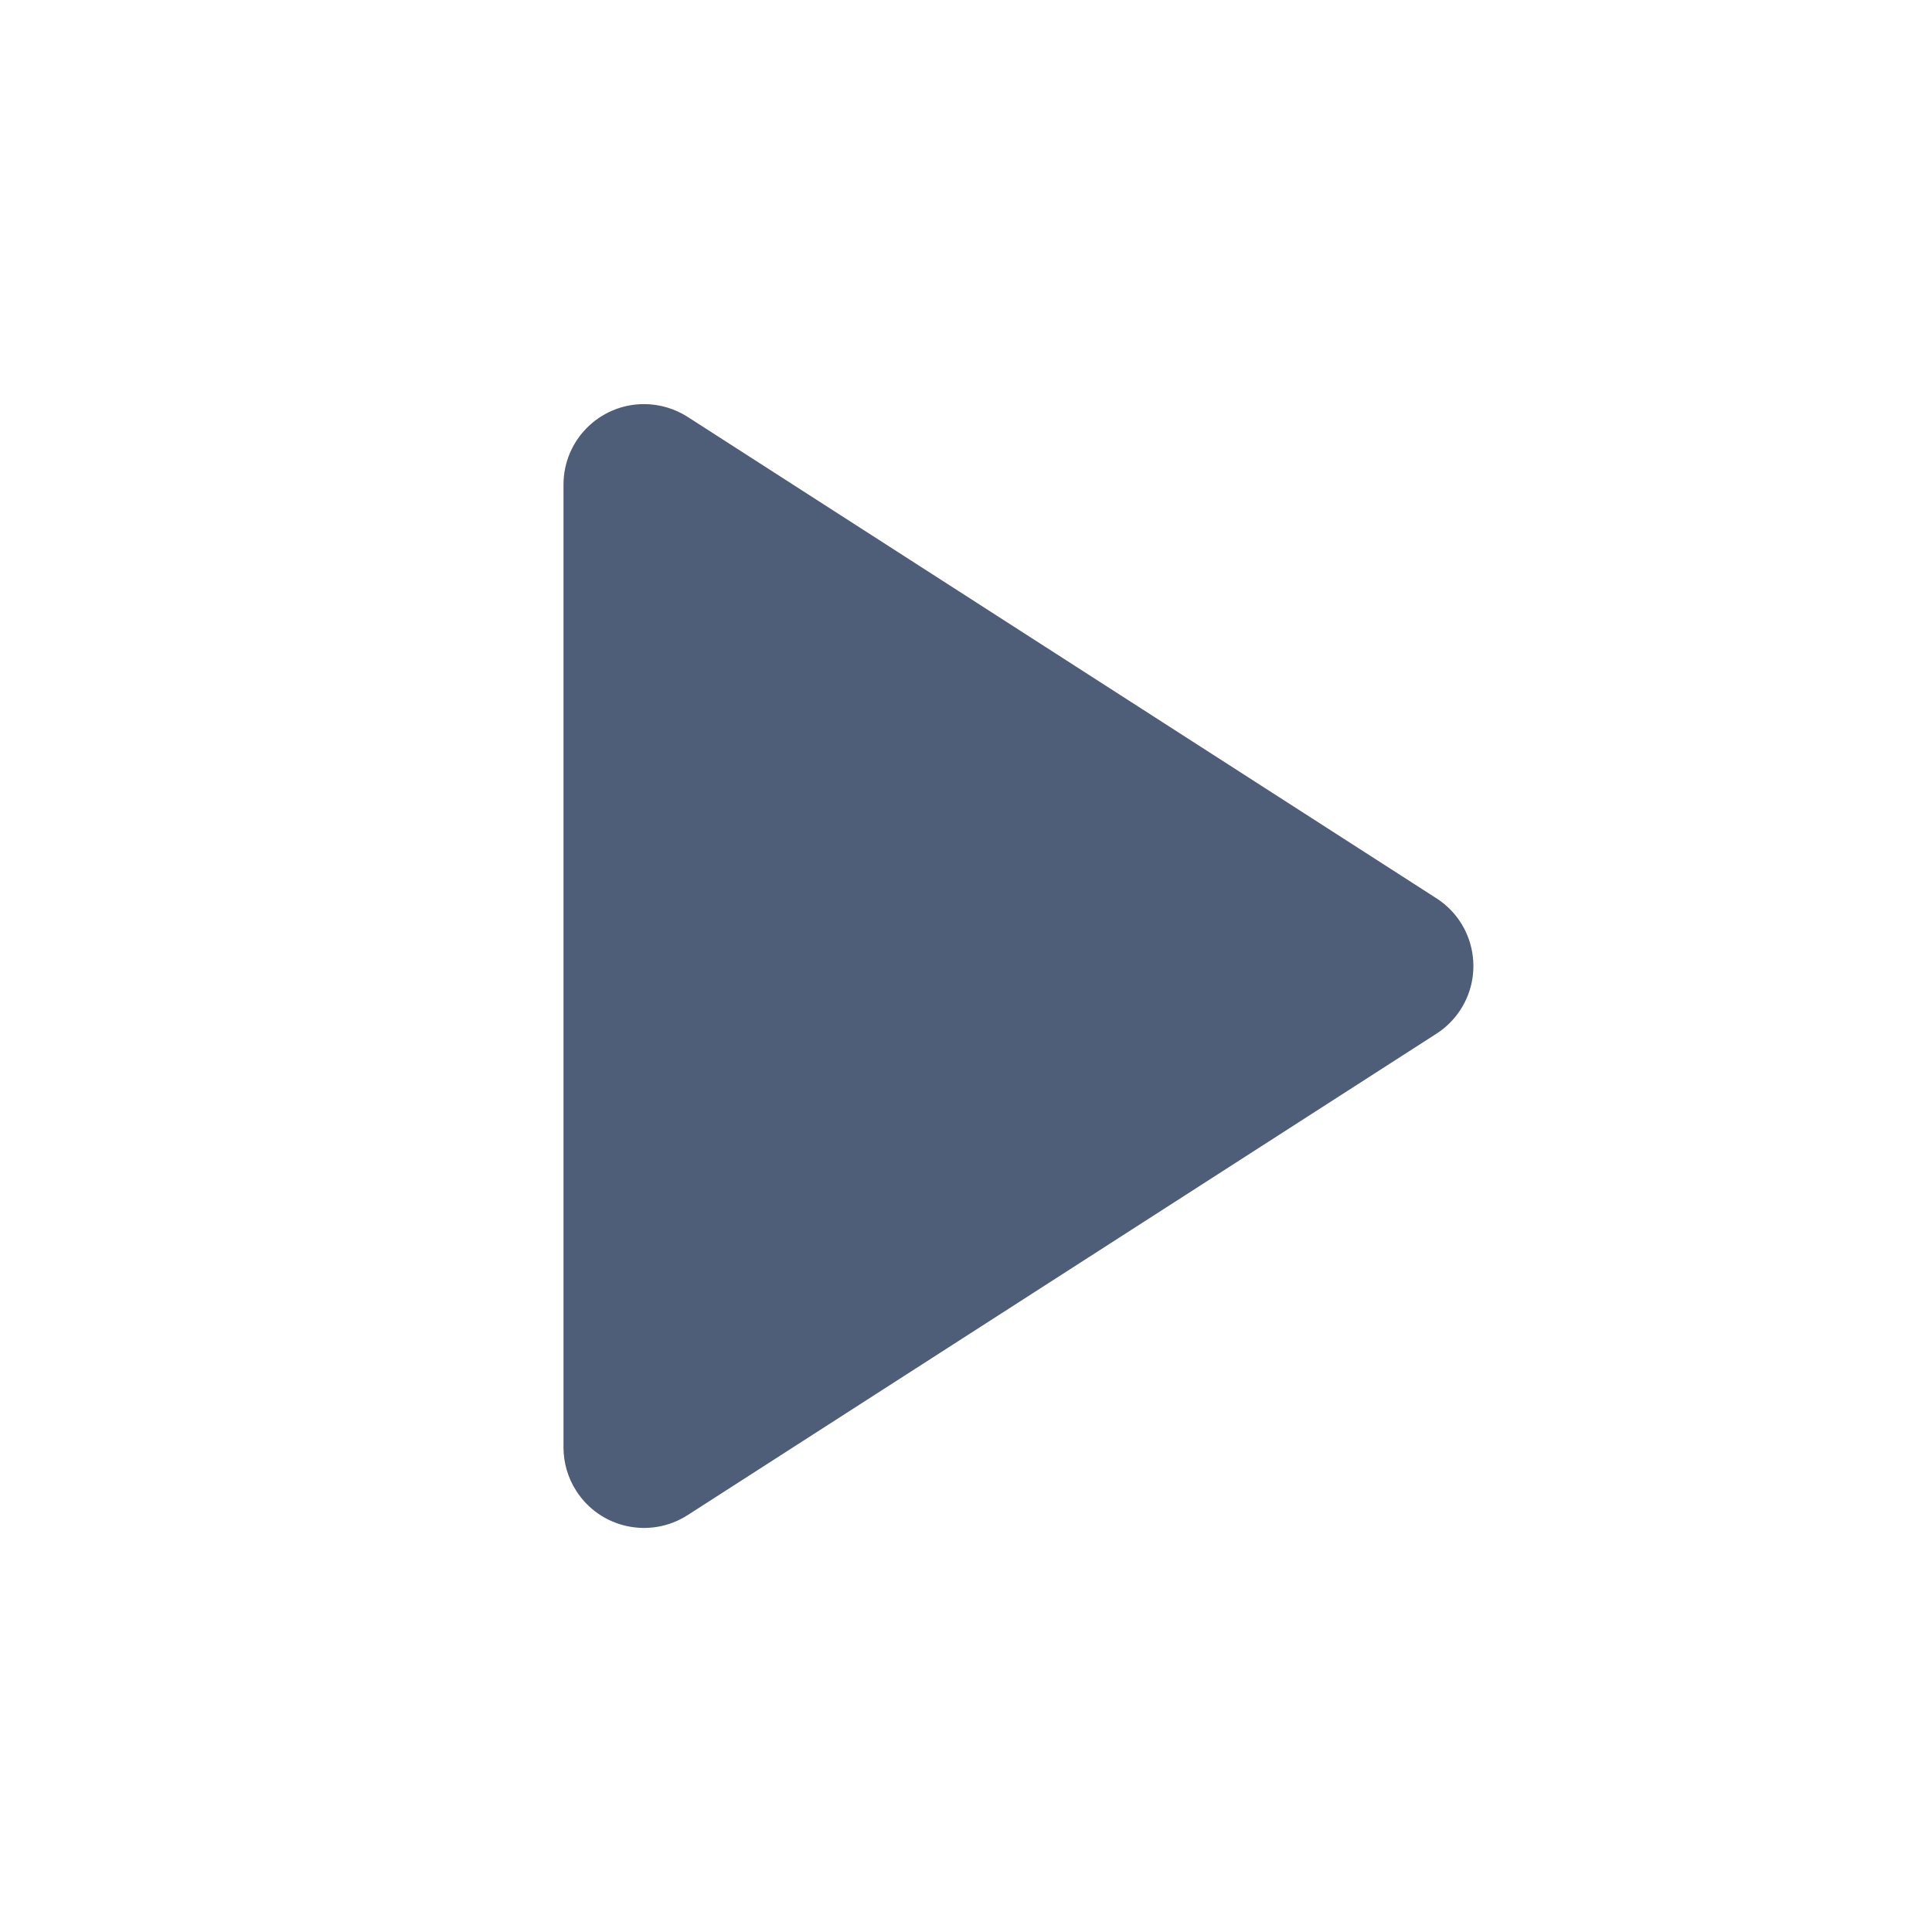 <svg xmlns="http://www.w3.org/2000/svg" viewBox="0 0 24 24" class="ae dr c0 ds dt du "><path fill="#4E5D78" d="M17.844,12.841 L8.541,18.822 C8.076,19.12 7.457,18.986 7.159,18.521 C7.055,18.36 7,18.172 7,17.98 L7,6.02 C7,5.467 7.448,5.02 8,5.02 C8.192,5.02 8.379,5.075 8.541,5.178 L17.844,11.159 C18.308,11.457 18.443,12.076 18.144,12.541 C18.067,12.661 17.964,12.764 17.844,12.841 Z"/></svg>